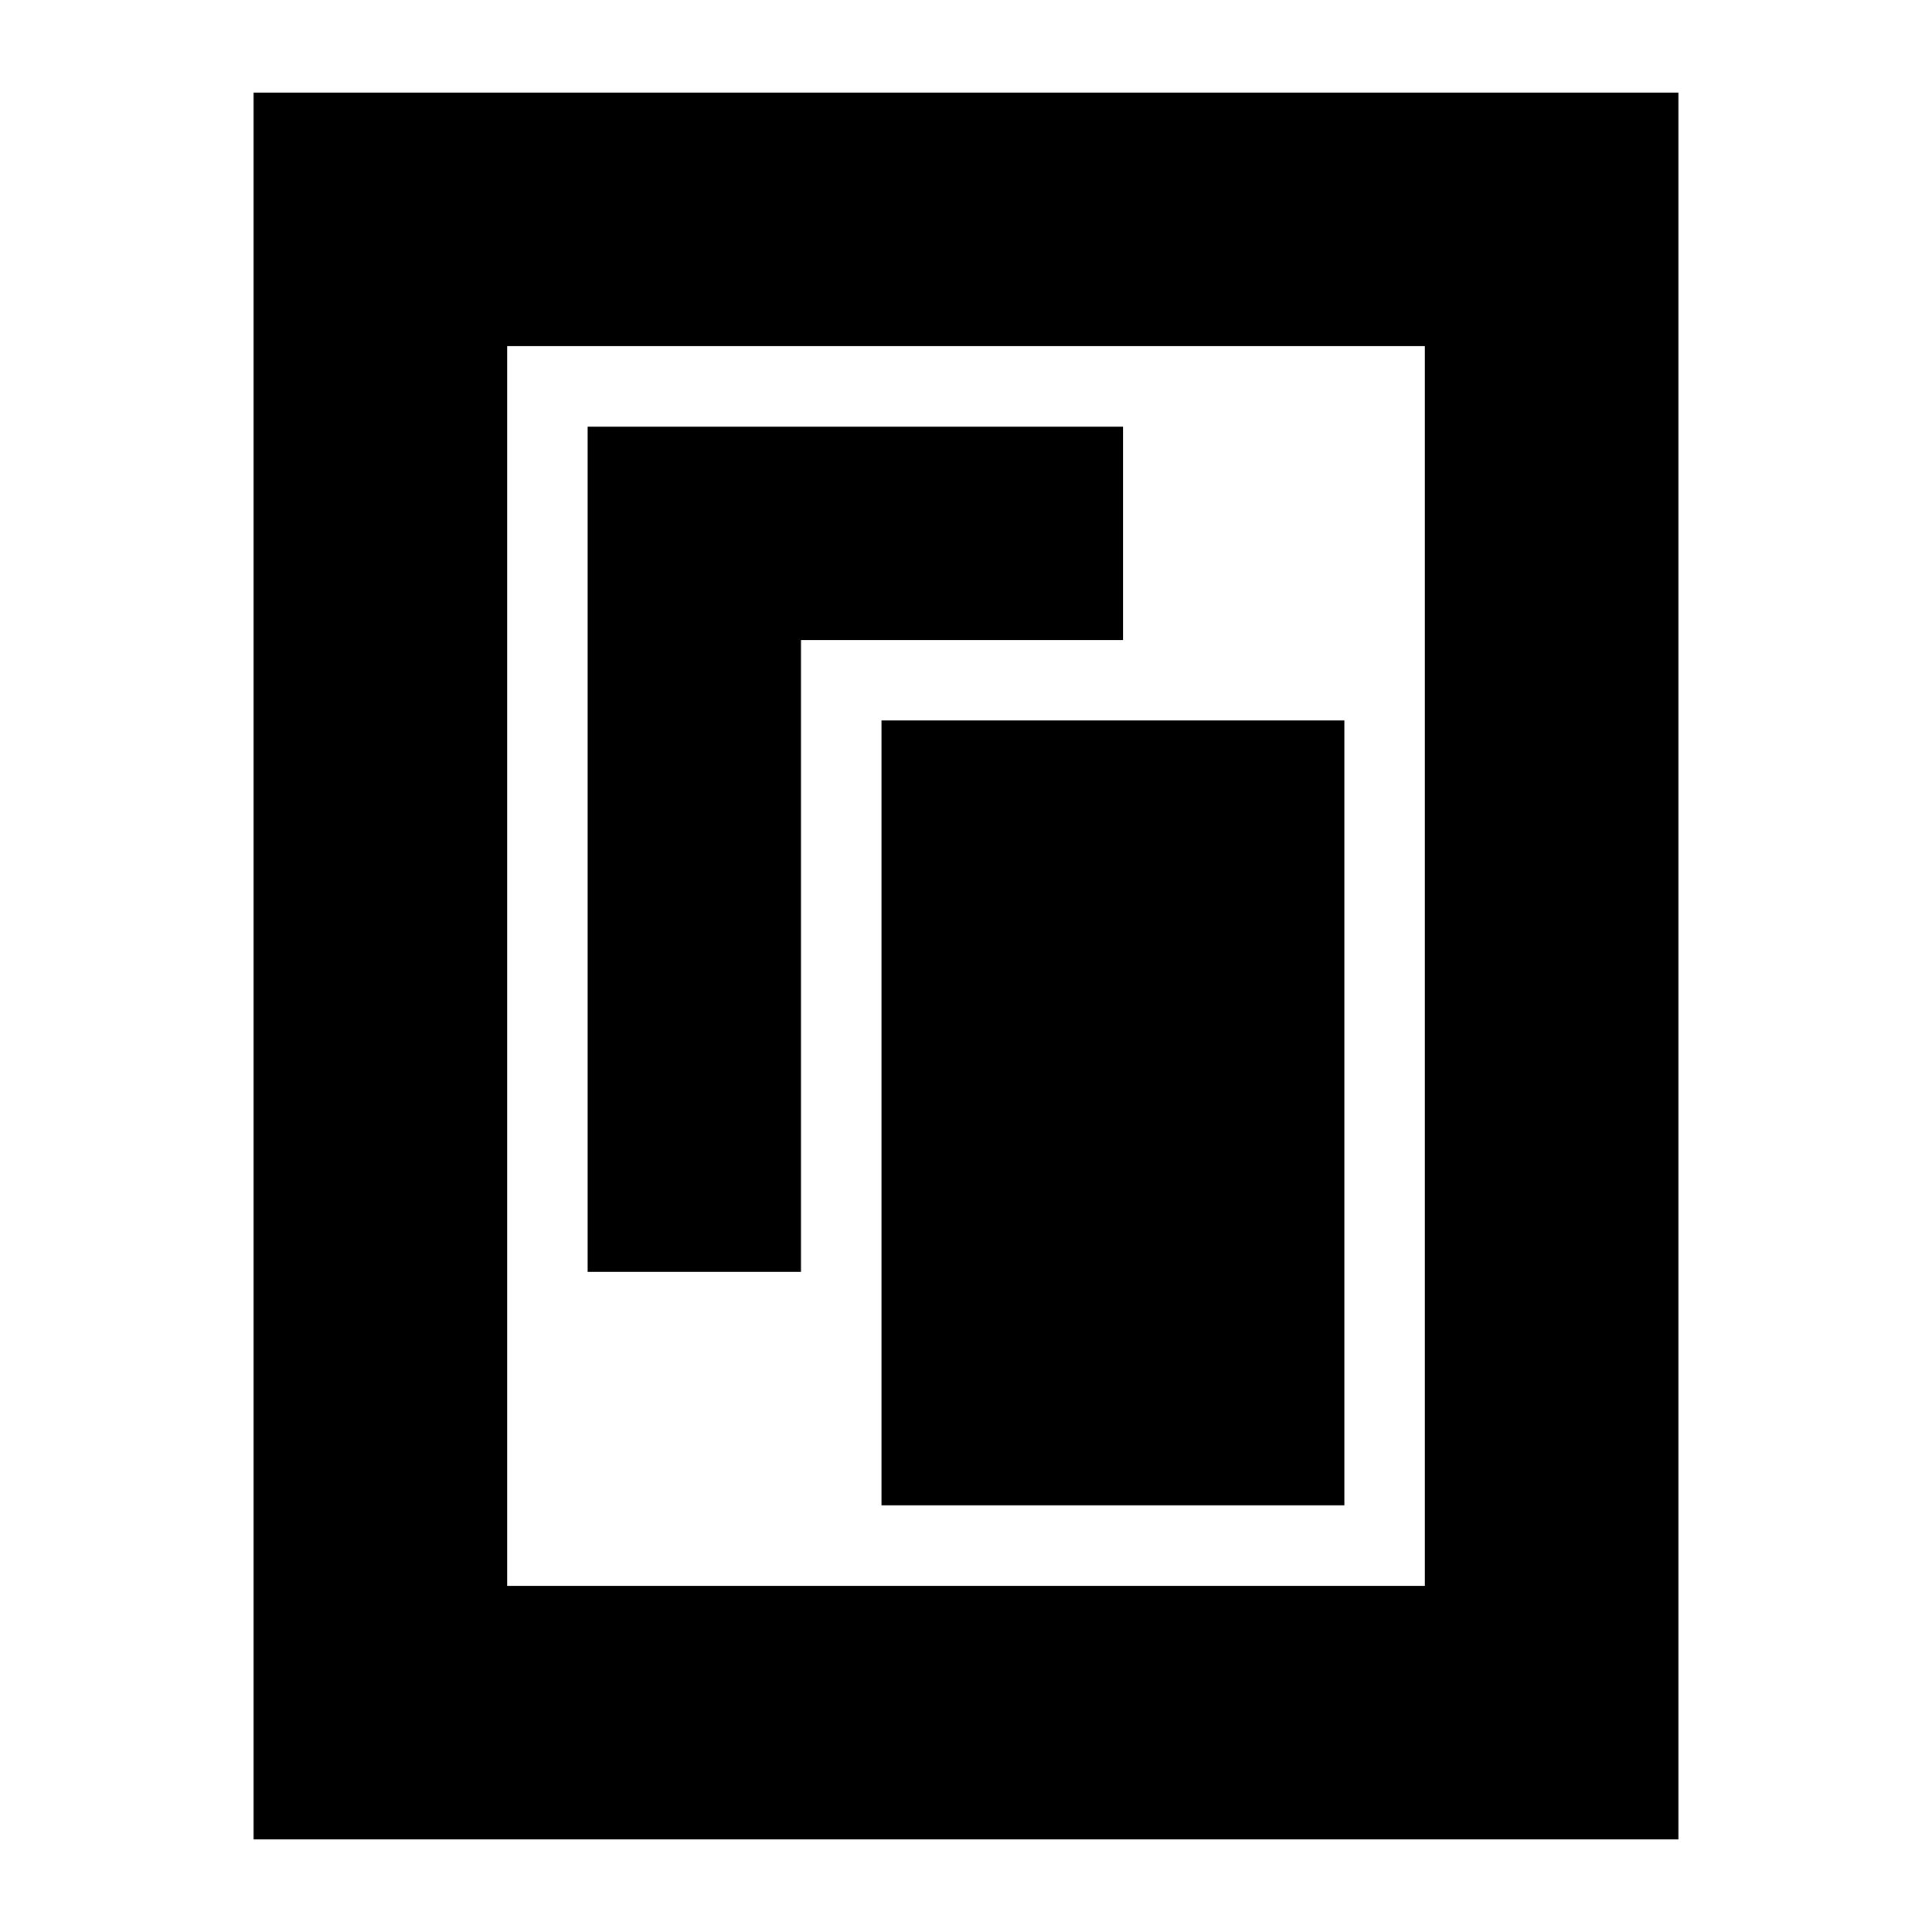 <svg xmlns="http://www.w3.org/2000/svg" height="24" viewBox="0 -960 960 960" width="24"><path d="M438-212h230v-390H438v390ZM292-328h106v-314h160v-106H292v420ZM834-46H126v-868h708v868ZM708-172v-616H252v616h456Zm0-616H252h456Z"/></svg>